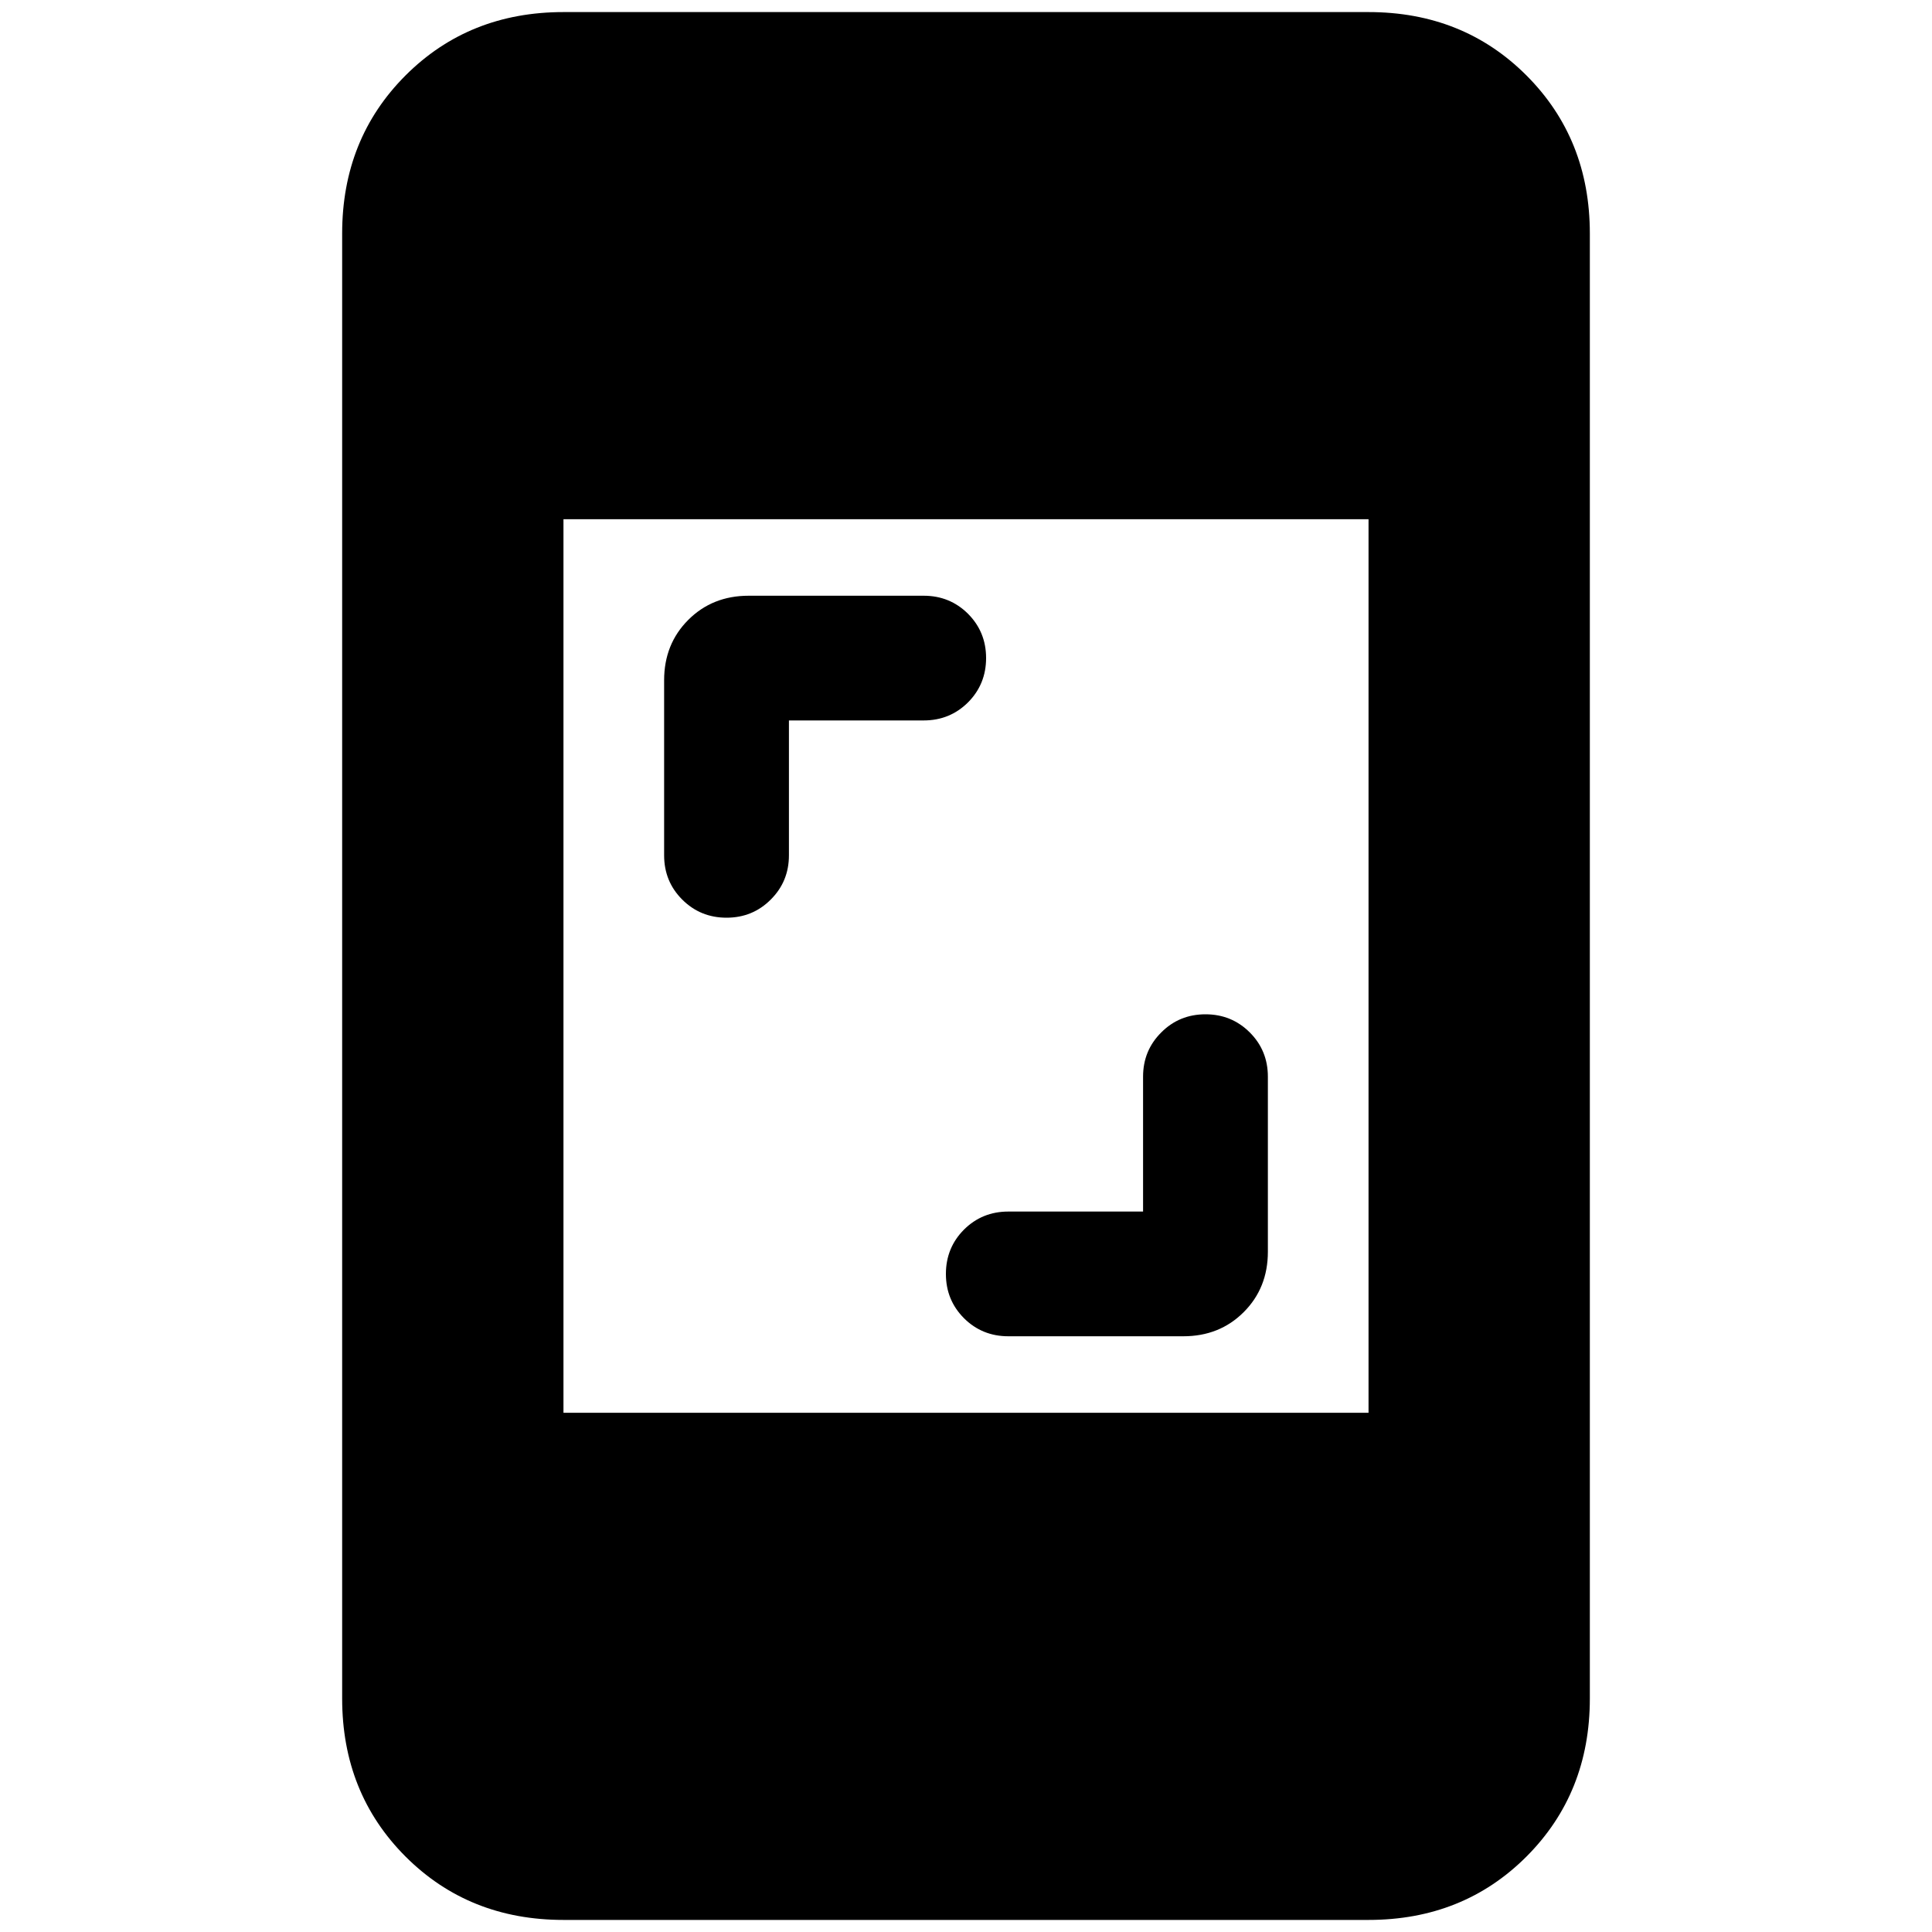 <svg xmlns="http://www.w3.org/2000/svg" height="20" width="20"><path d="M7.521 9.5q-.271 0-.459-.188-.187-.187-.187-.458V7.042q0-.375.25-.625t.625-.25h1.812q.271 0 .459.187.187.188.187.458 0 .271-.187.459-.188.187-.459.187H8.167v1.396q0 .271-.188.458-.187.188-.458.188Zm2.917 4.333q-.271 0-.459-.187-.187-.188-.187-.458 0-.271.187-.459.188-.187.459-.187h1.395v-1.396q0-.271.188-.458.187-.188.458-.188t.459.188q.187.187.187.458v1.812q0 .375-.25.625t-.625.25Zm-4.605 6.042q-.979 0-1.635-.656-.656-.657-.656-1.636V2.417q0-.979.656-1.636.656-.656 1.635-.656h8.334q.979 0 1.635.656.656.657.656 1.636v15.166q0 .979-.656 1.636-.656.656-1.635.656Zm0-5.25h8.334v-9.25H5.833Z"/></svg>
